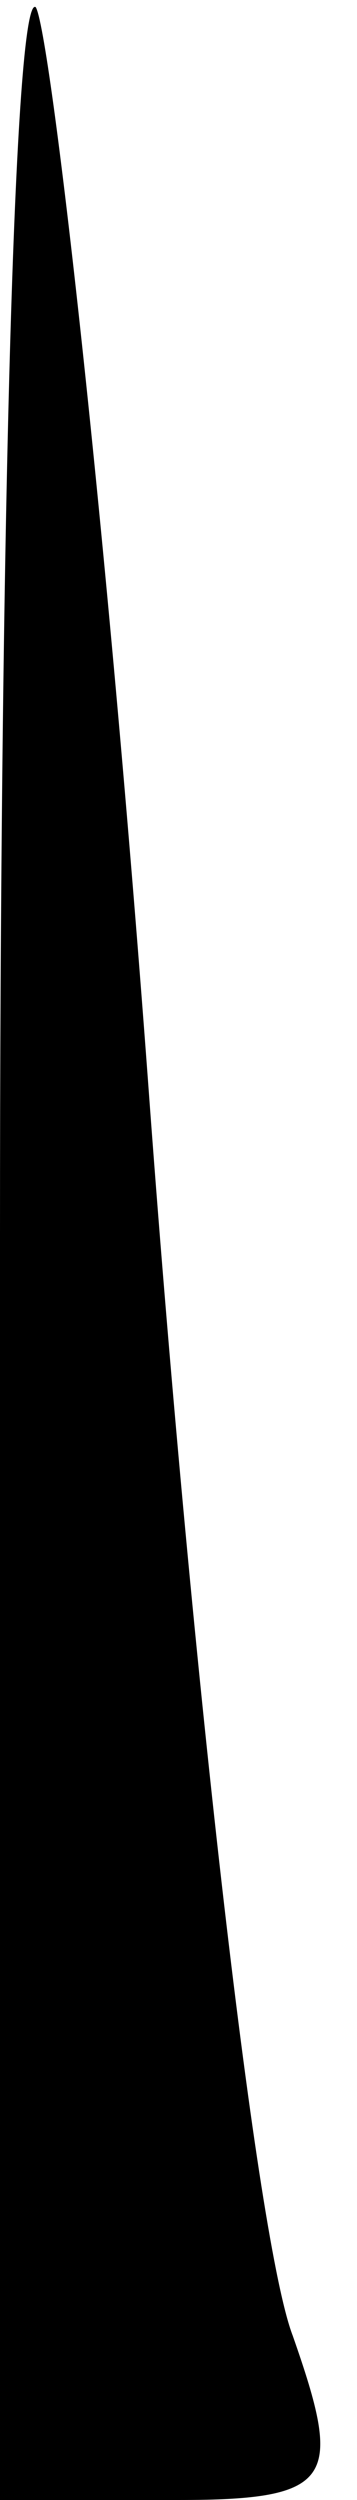 <?xml version="1.0" standalone="no"?>
<!DOCTYPE svg PUBLIC "-//W3C//DTD SVG 20010904//EN"
 "http://www.w3.org/TR/2001/REC-SVG-20010904/DTD/svg10.dtd">
<svg version="1.0" xmlns="http://www.w3.org/2000/svg"
 width="5pt" height="35pt" viewBox="0 0 5 35"
 preserveAspectRatio="xMidYMid meet">
<g transform="translate(0,35) scale(0.1,-0.1)"
fill="#000000" stroke="none">
<path fill="#000000" stroke="none" d="M0 177 l0 -177 25 0 c22 0 23 3 16 23
-5 13 -14 91 -20 172 -6 82 -14 151 -16 154 -3 2 -5 -75 -5 -172z"/>
</g>
</svg>
